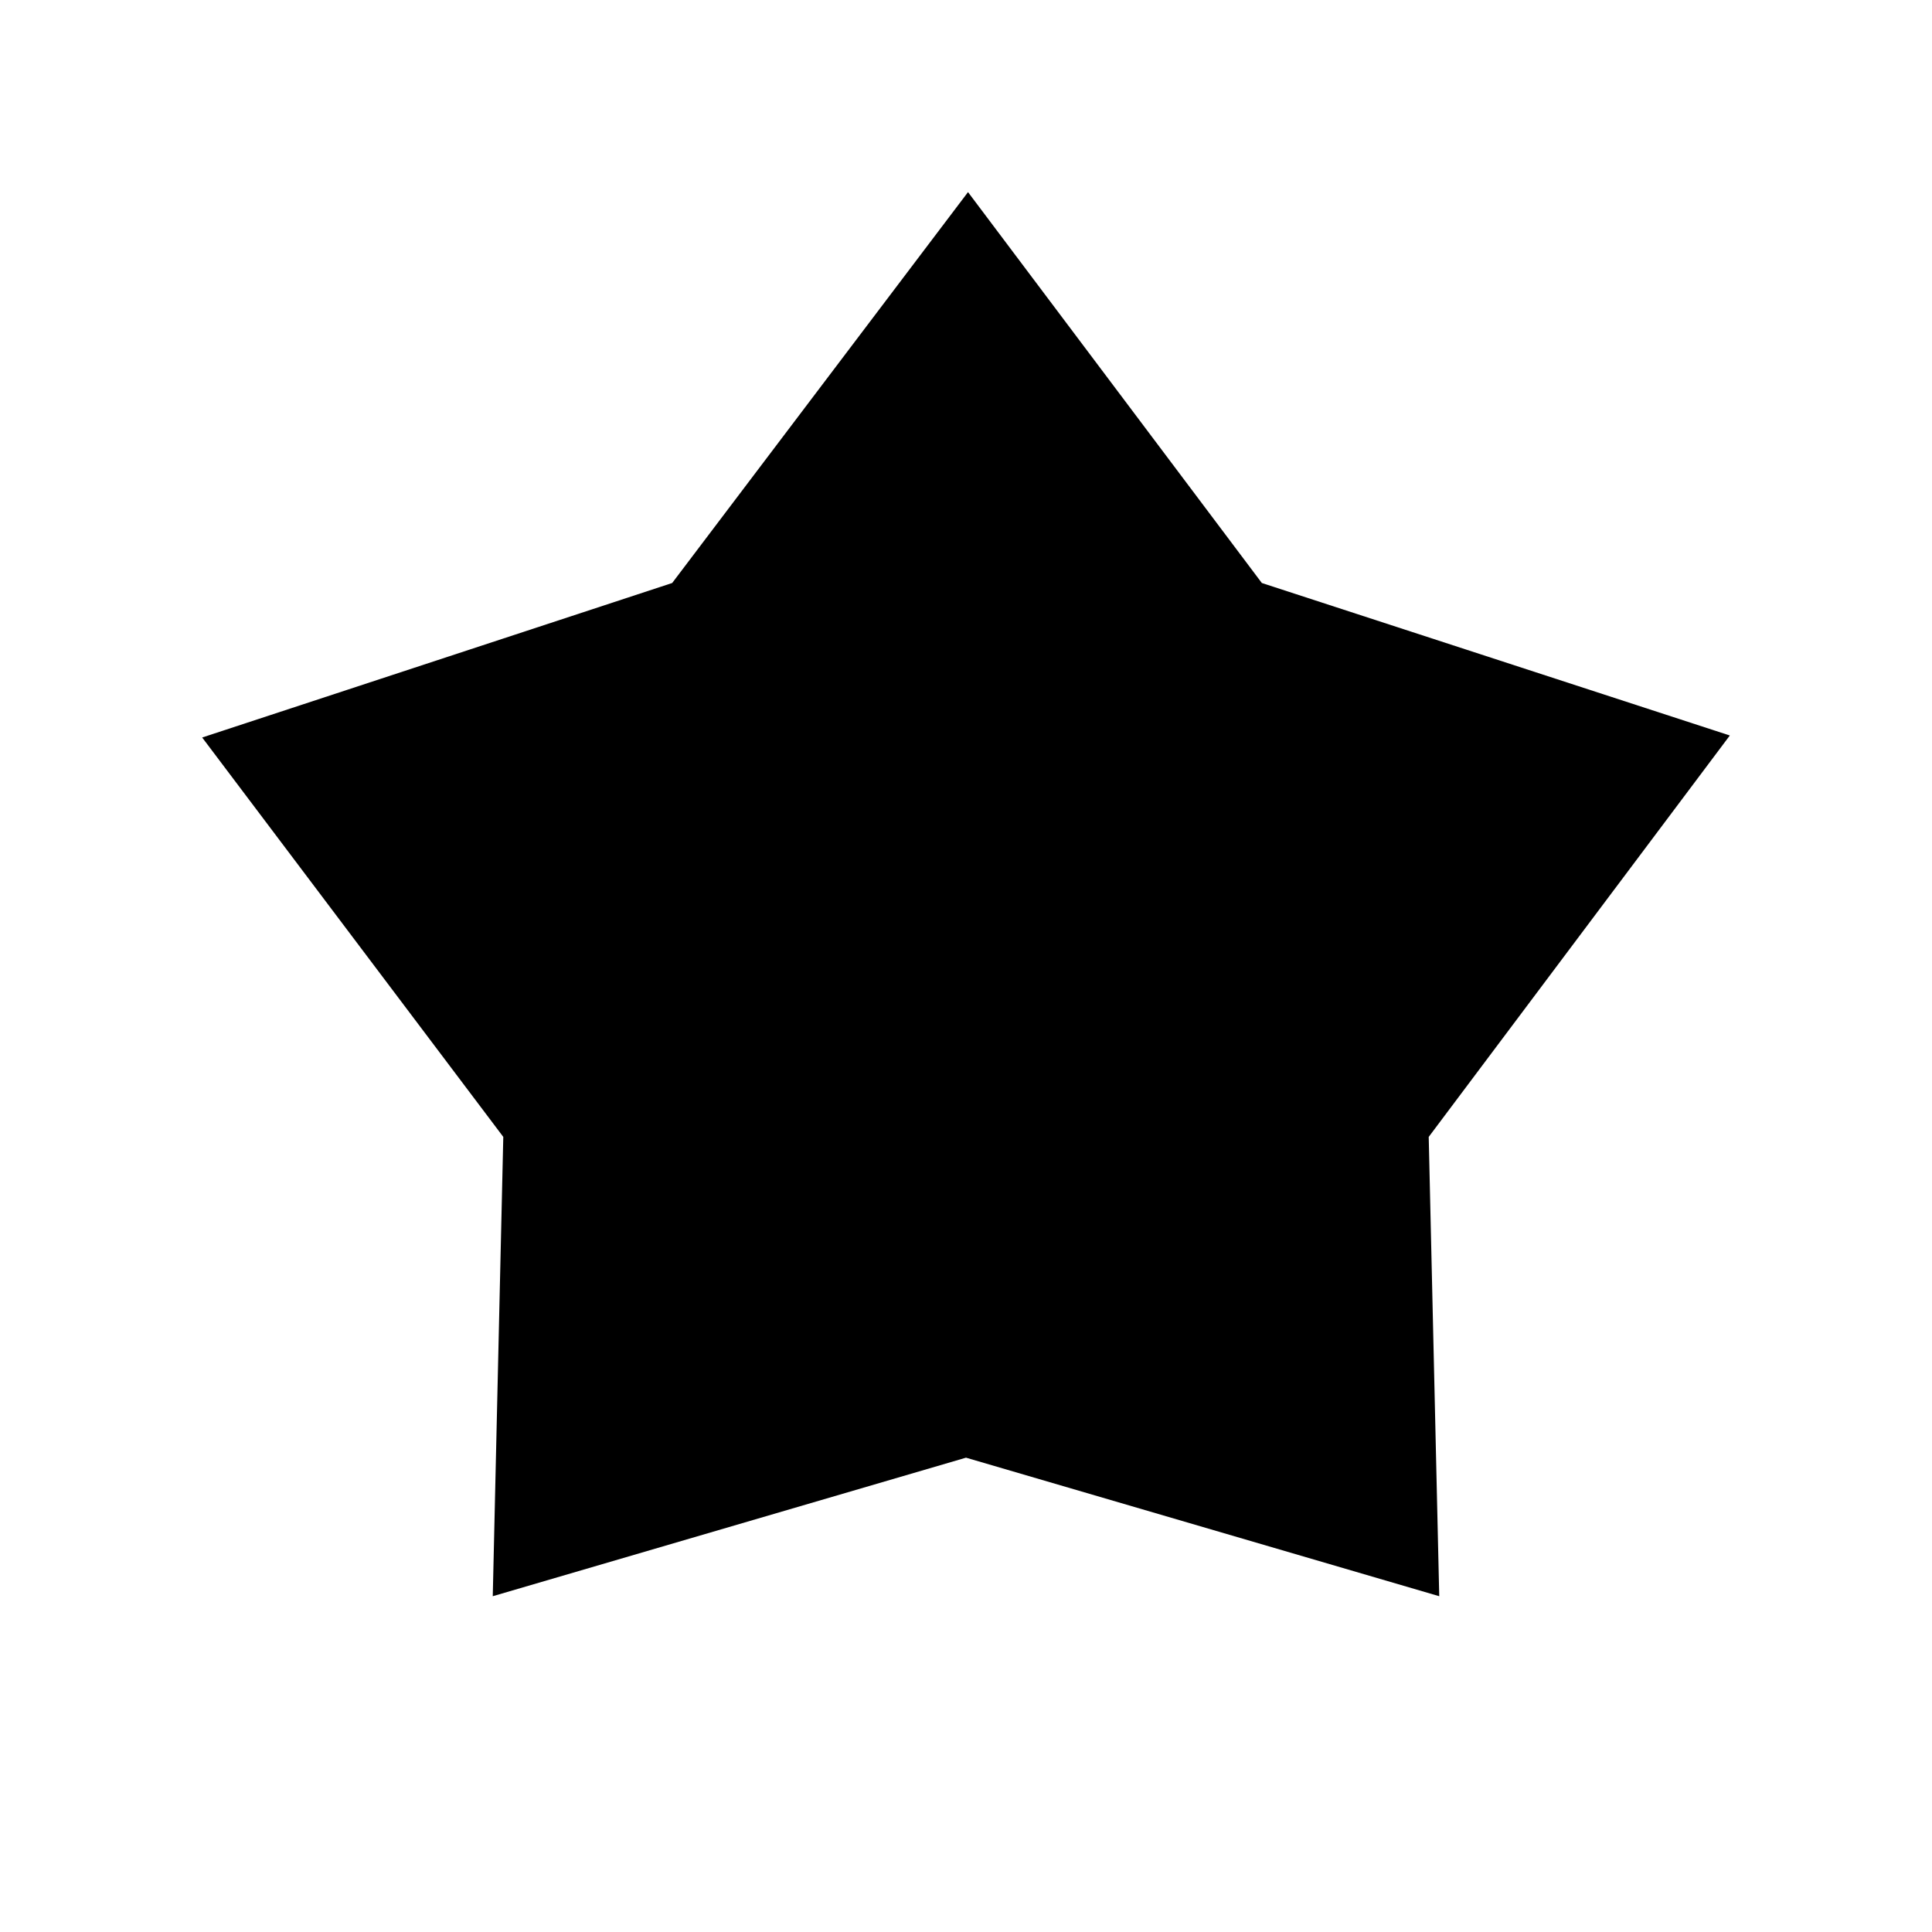 <svg xmlns="http://www.w3.org/2000/svg" height="20" viewBox="0 -960 960 960" width="20"><path d="m334-670.31 147-194.23 146 194.23 232.54 75.77-149.62 199.46 5.23 228.23L480-235.69l-235.15 68.84 5.23-228.23-149.62-198.46L334-670.31Z"/></svg>